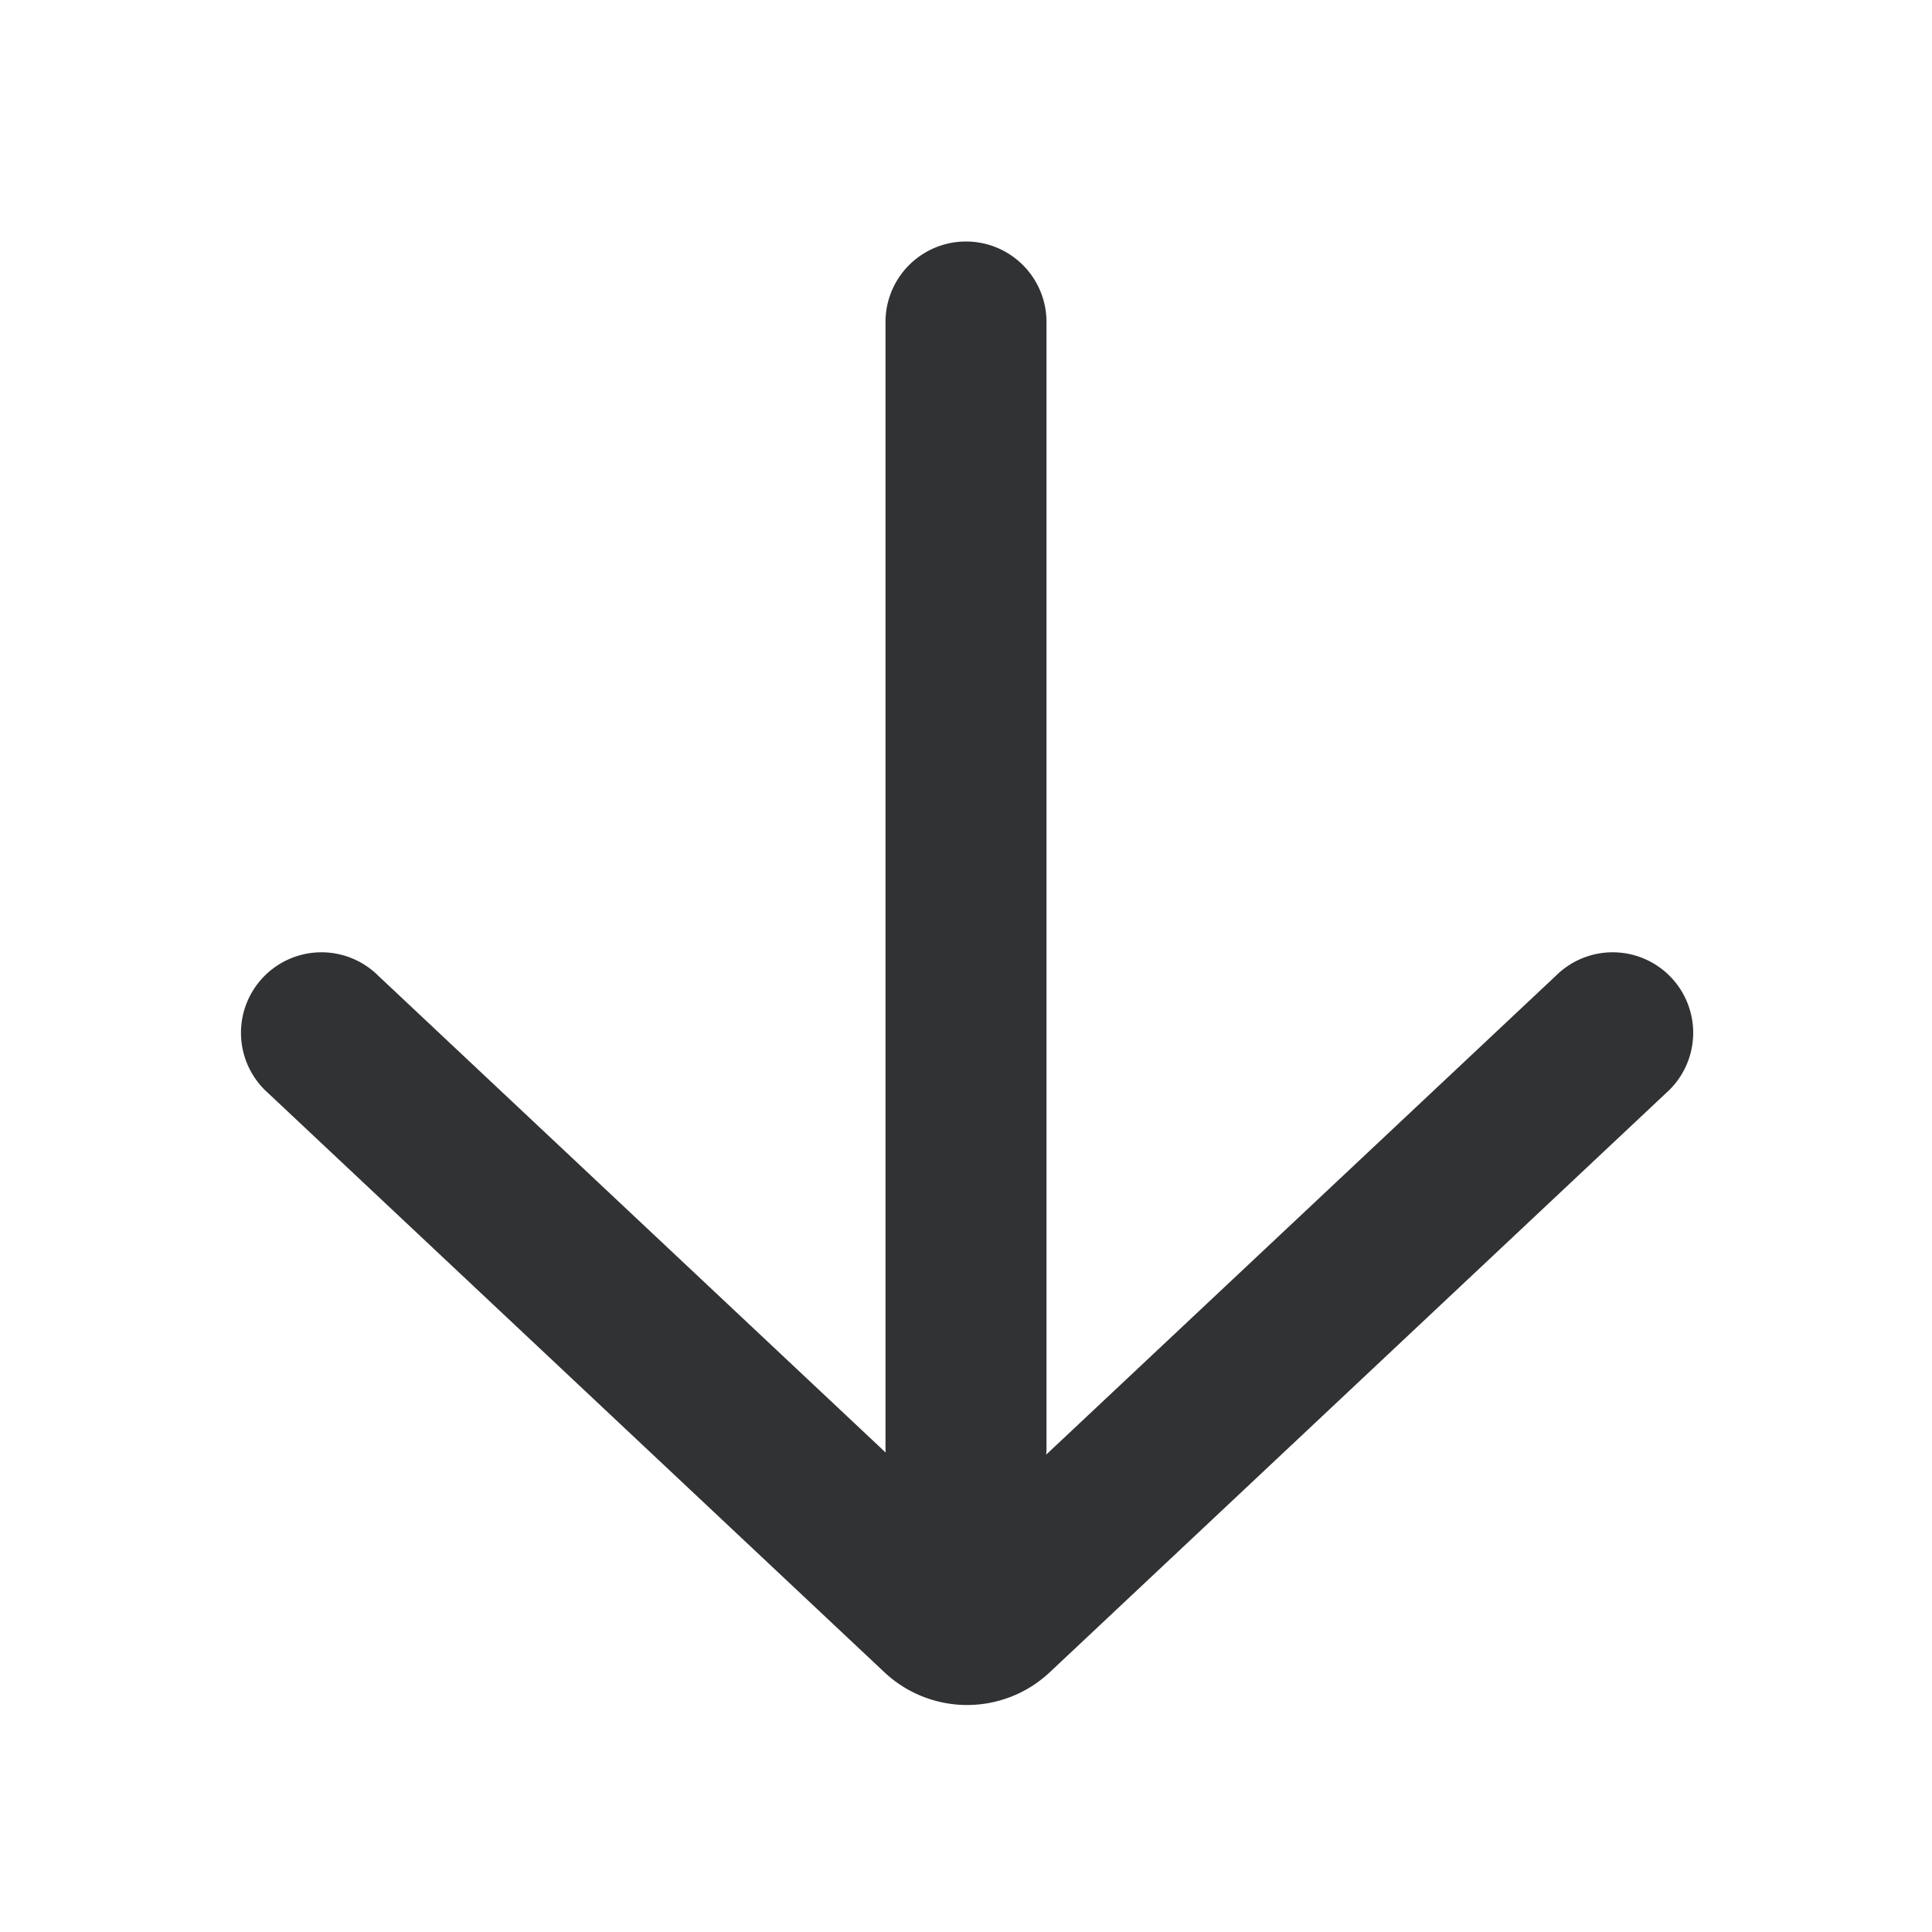 <svg xmlns="http://www.w3.org/2000/svg" width="24" height="24" fill="none" viewBox="0 0 24 24"><path fill="#313234" d="M10.986 20.773a1.5 1.5 0 0 0 2.055 0l7.657-7.196a1 1 0 1 0-1.369-1.457l-6.333 5.95Q13 18.036 13 18V4a1 1 0 0 0-2 0v14l.002.044-6.304-5.924a1 1 0 1 0-1.369 1.457z"/></svg>